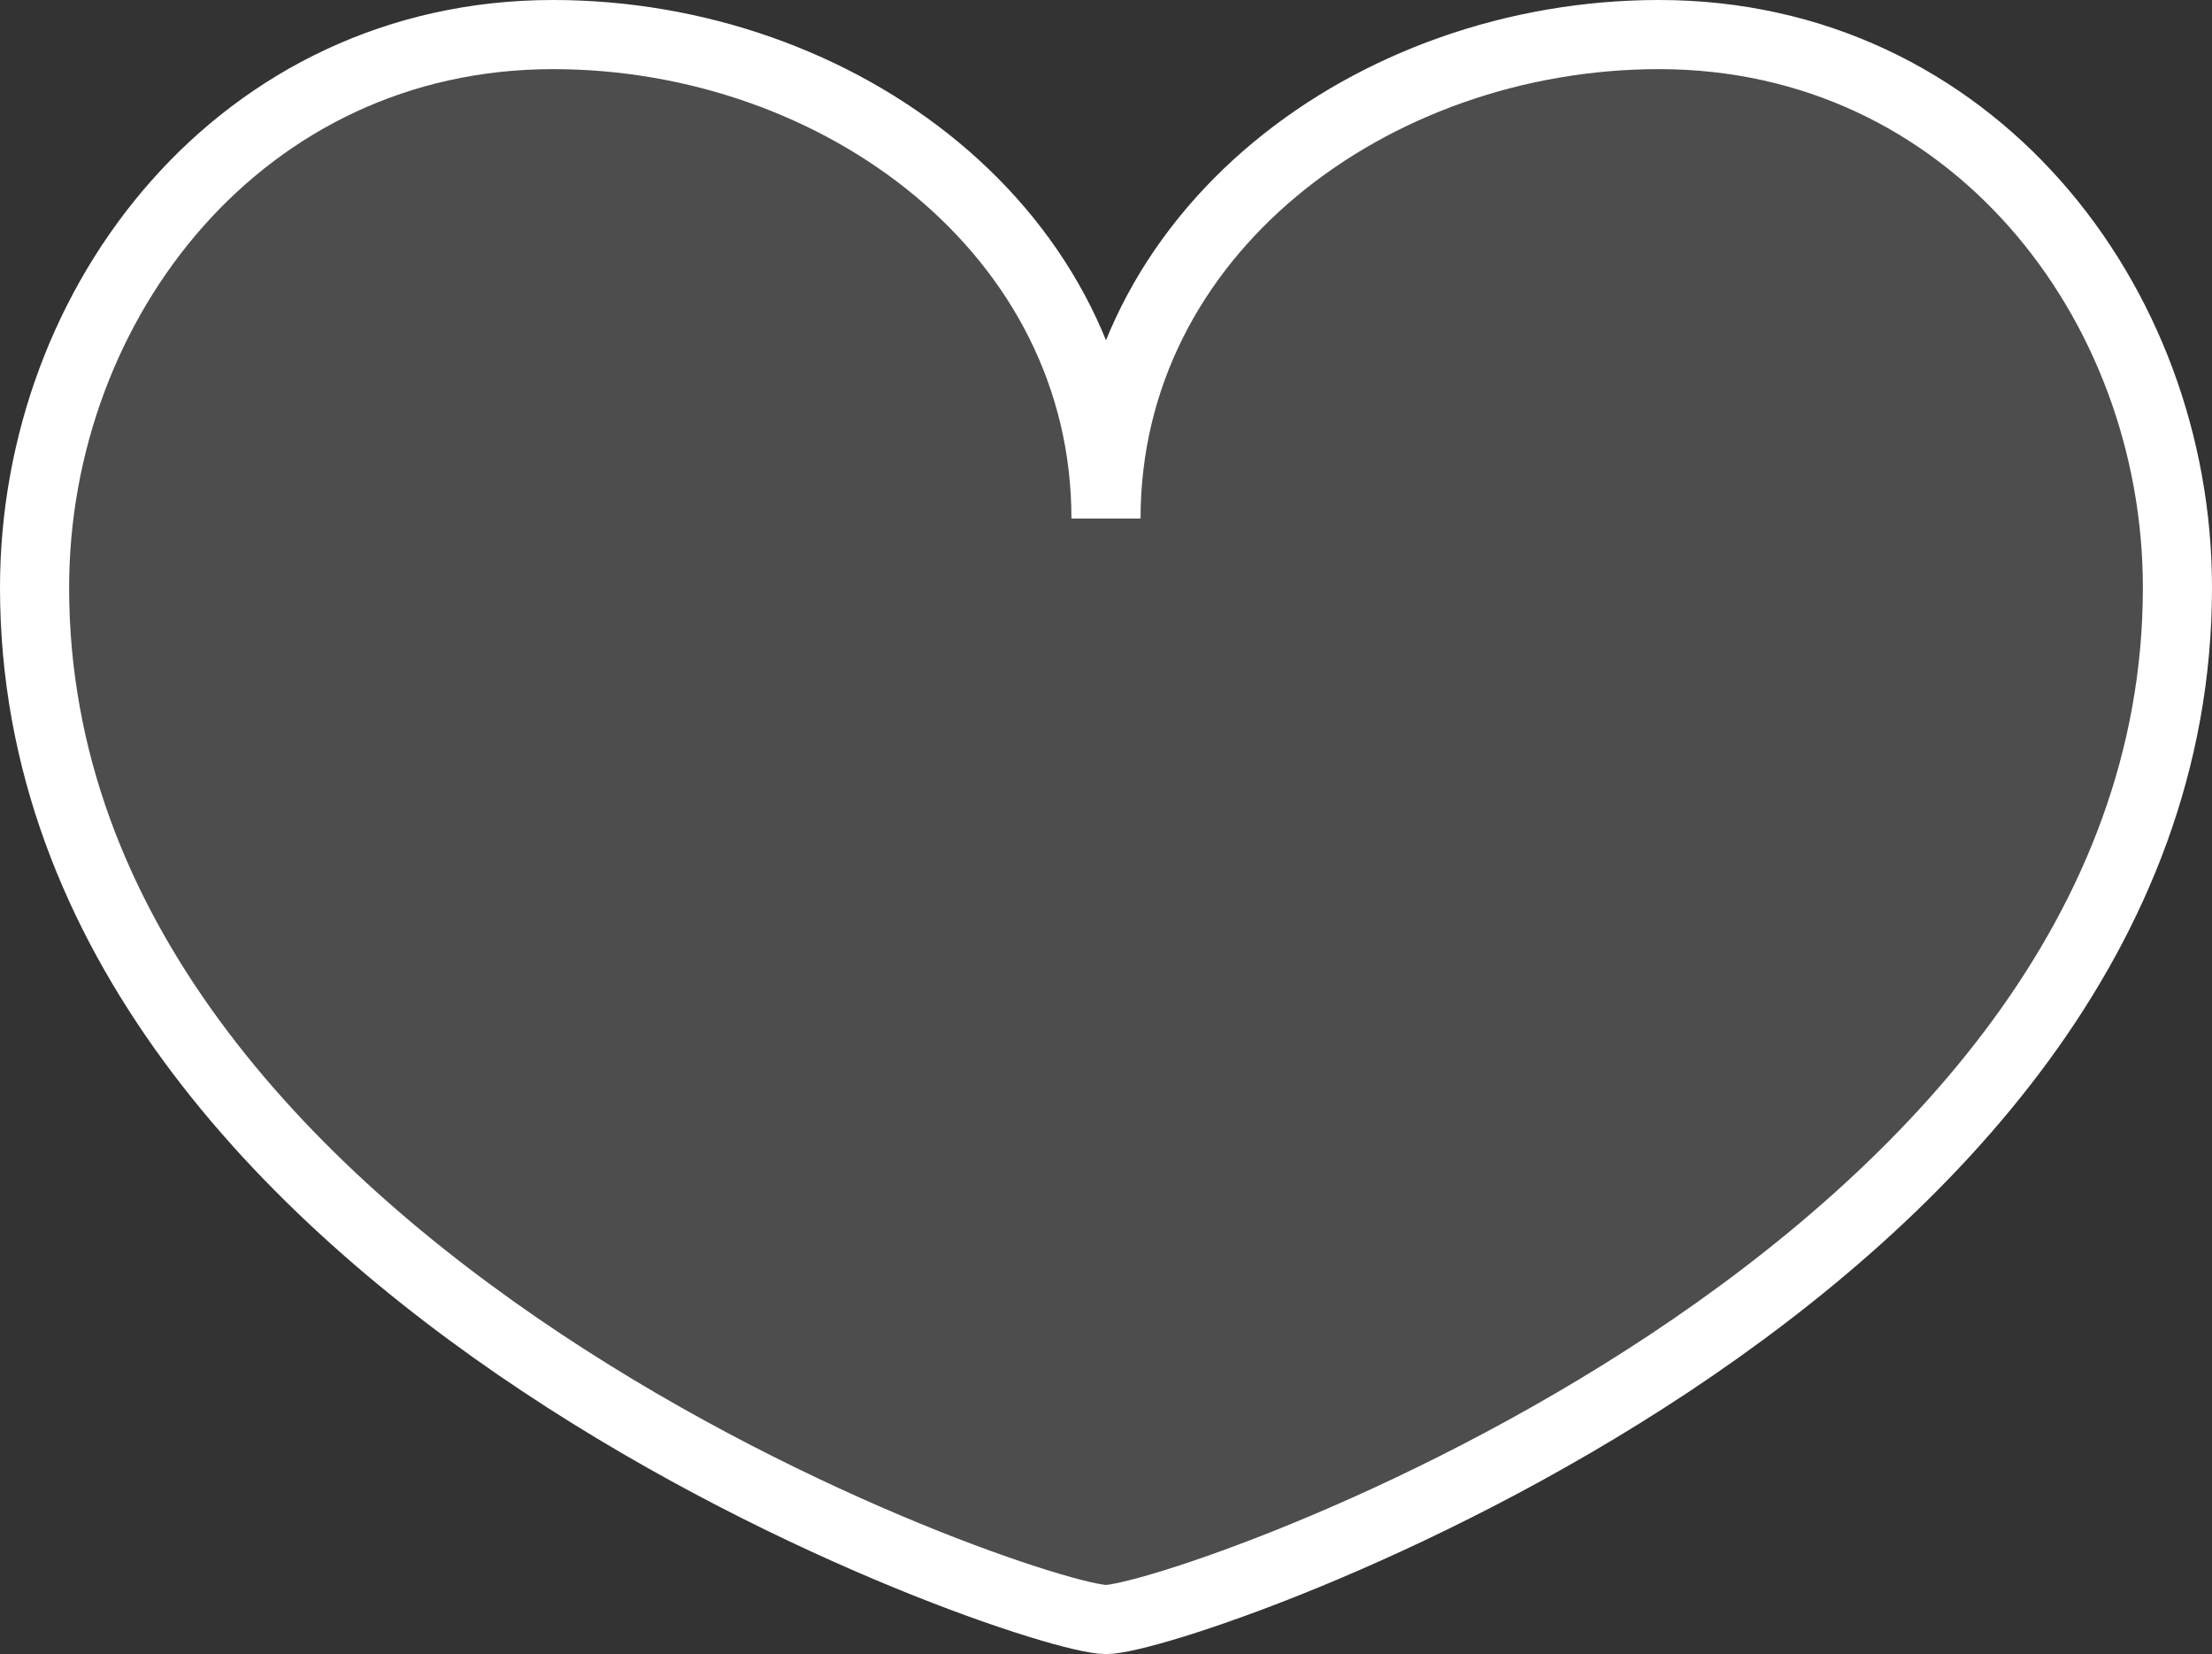<svg xmlns="http://www.w3.org/2000/svg" width="64" height="47.849" viewBox="0 0 64 47.849">
  <rect x="0" y="0" width="64" height="47.849" fill="#333333" stroke="none"/>
  <path id="_247204021554126447" data-name="247204021554126447" d="M1,21C1,41,29.823,50.849,32,50.849S63,41,63,21c0-8.285-6-16-15-16-8.285,0-16,5.715-16,14,0-8.285-7.715-14-16-14C7,5,1,12.715,1,21Z" transform="translate(0 -4)" fill="rgba(180,180,180,0.21)" stroke="#fff" stroke-miterlimit="10" stroke-width="2"/>
</svg>
